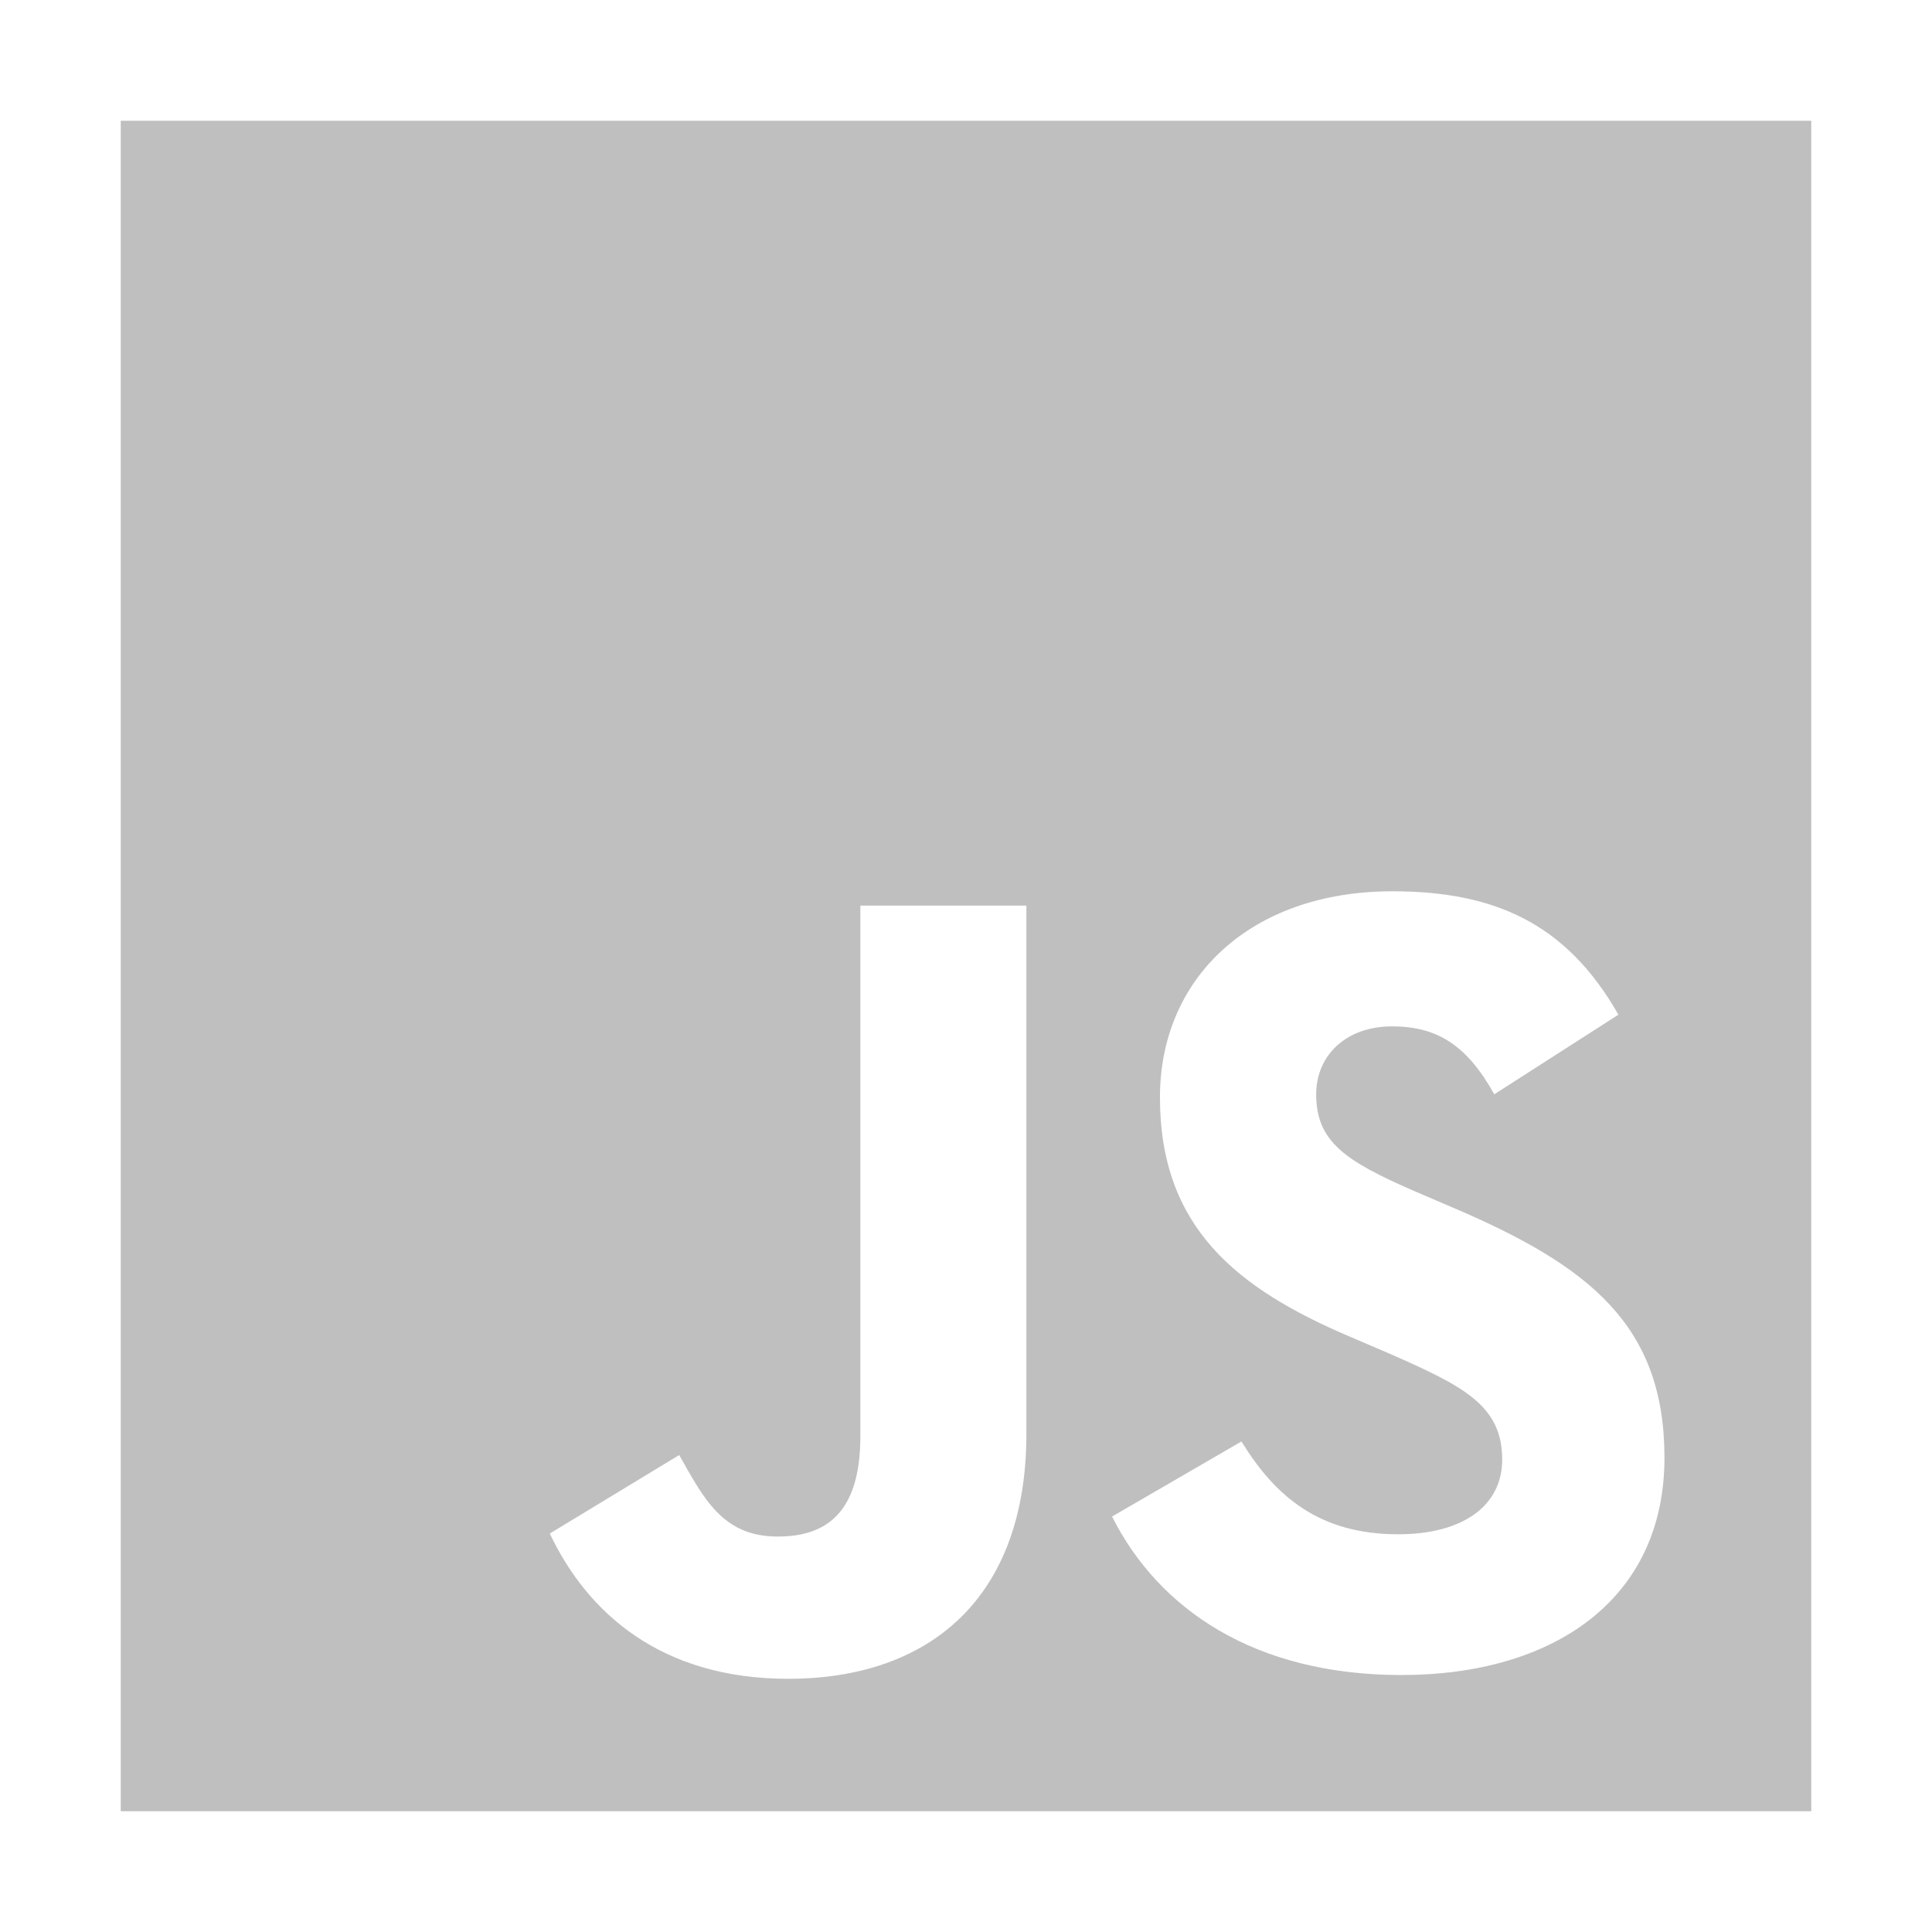 <?xml version="1.0" encoding="utf-8"?>
<!-- Generator: Adobe Illustrator 27.0.0, SVG Export Plug-In . SVG Version: 6.00 Build 0)  -->
<svg version="1.1" id="Layer_1" xmlns="http://www.w3.org/2000/svg" xmlns:xlink="http://www.w3.org/1999/xlink" x="0px" y="0px"
	 viewBox="0 0 512 512" style="enable-background:new 0 0 512 512;" xml:space="preserve">
<style type="text/css">
	.st0{fill:#BFBFBF;}
</style>
<path class="st0" d="M32,32v448h448V32H32z M272,380c0,43.6-25.8,64.9-63.1,64.9c-33.7,0-53.2-17.4-63.2-38.5l34.3-20.8
	c6.6,11.7,11.6,21.6,26.1,21.6c12,0,21.9-5.4,21.9-26.5V240h44V380z M371.4,443.9c-39.1,0-64.4-17.6-76.7-42L329,382
	c9,14.7,20.8,24.6,41.5,24.6c17.4,0,27.6-7.7,27.6-19.8c0-14.4-10.4-19.5-29.7-28l-10.5-4.5c-30.4-12.9-50.5-29.2-50.5-63.5
	c0-31.6,24-54.6,61.6-54.6c26.8,0,46,8.3,59.9,32.7L396,290c-7.2-12.9-15-18-27.1-18c-12.3,0-20.1,7.8-20.1,18
	c0,12.6,7.8,17.7,25.9,25.6l10.5,4.5c35.8,15.3,55.9,31,55.9,66.2C441.1,424.1,411.4,443.9,371.4,443.9z"/>
</svg>
